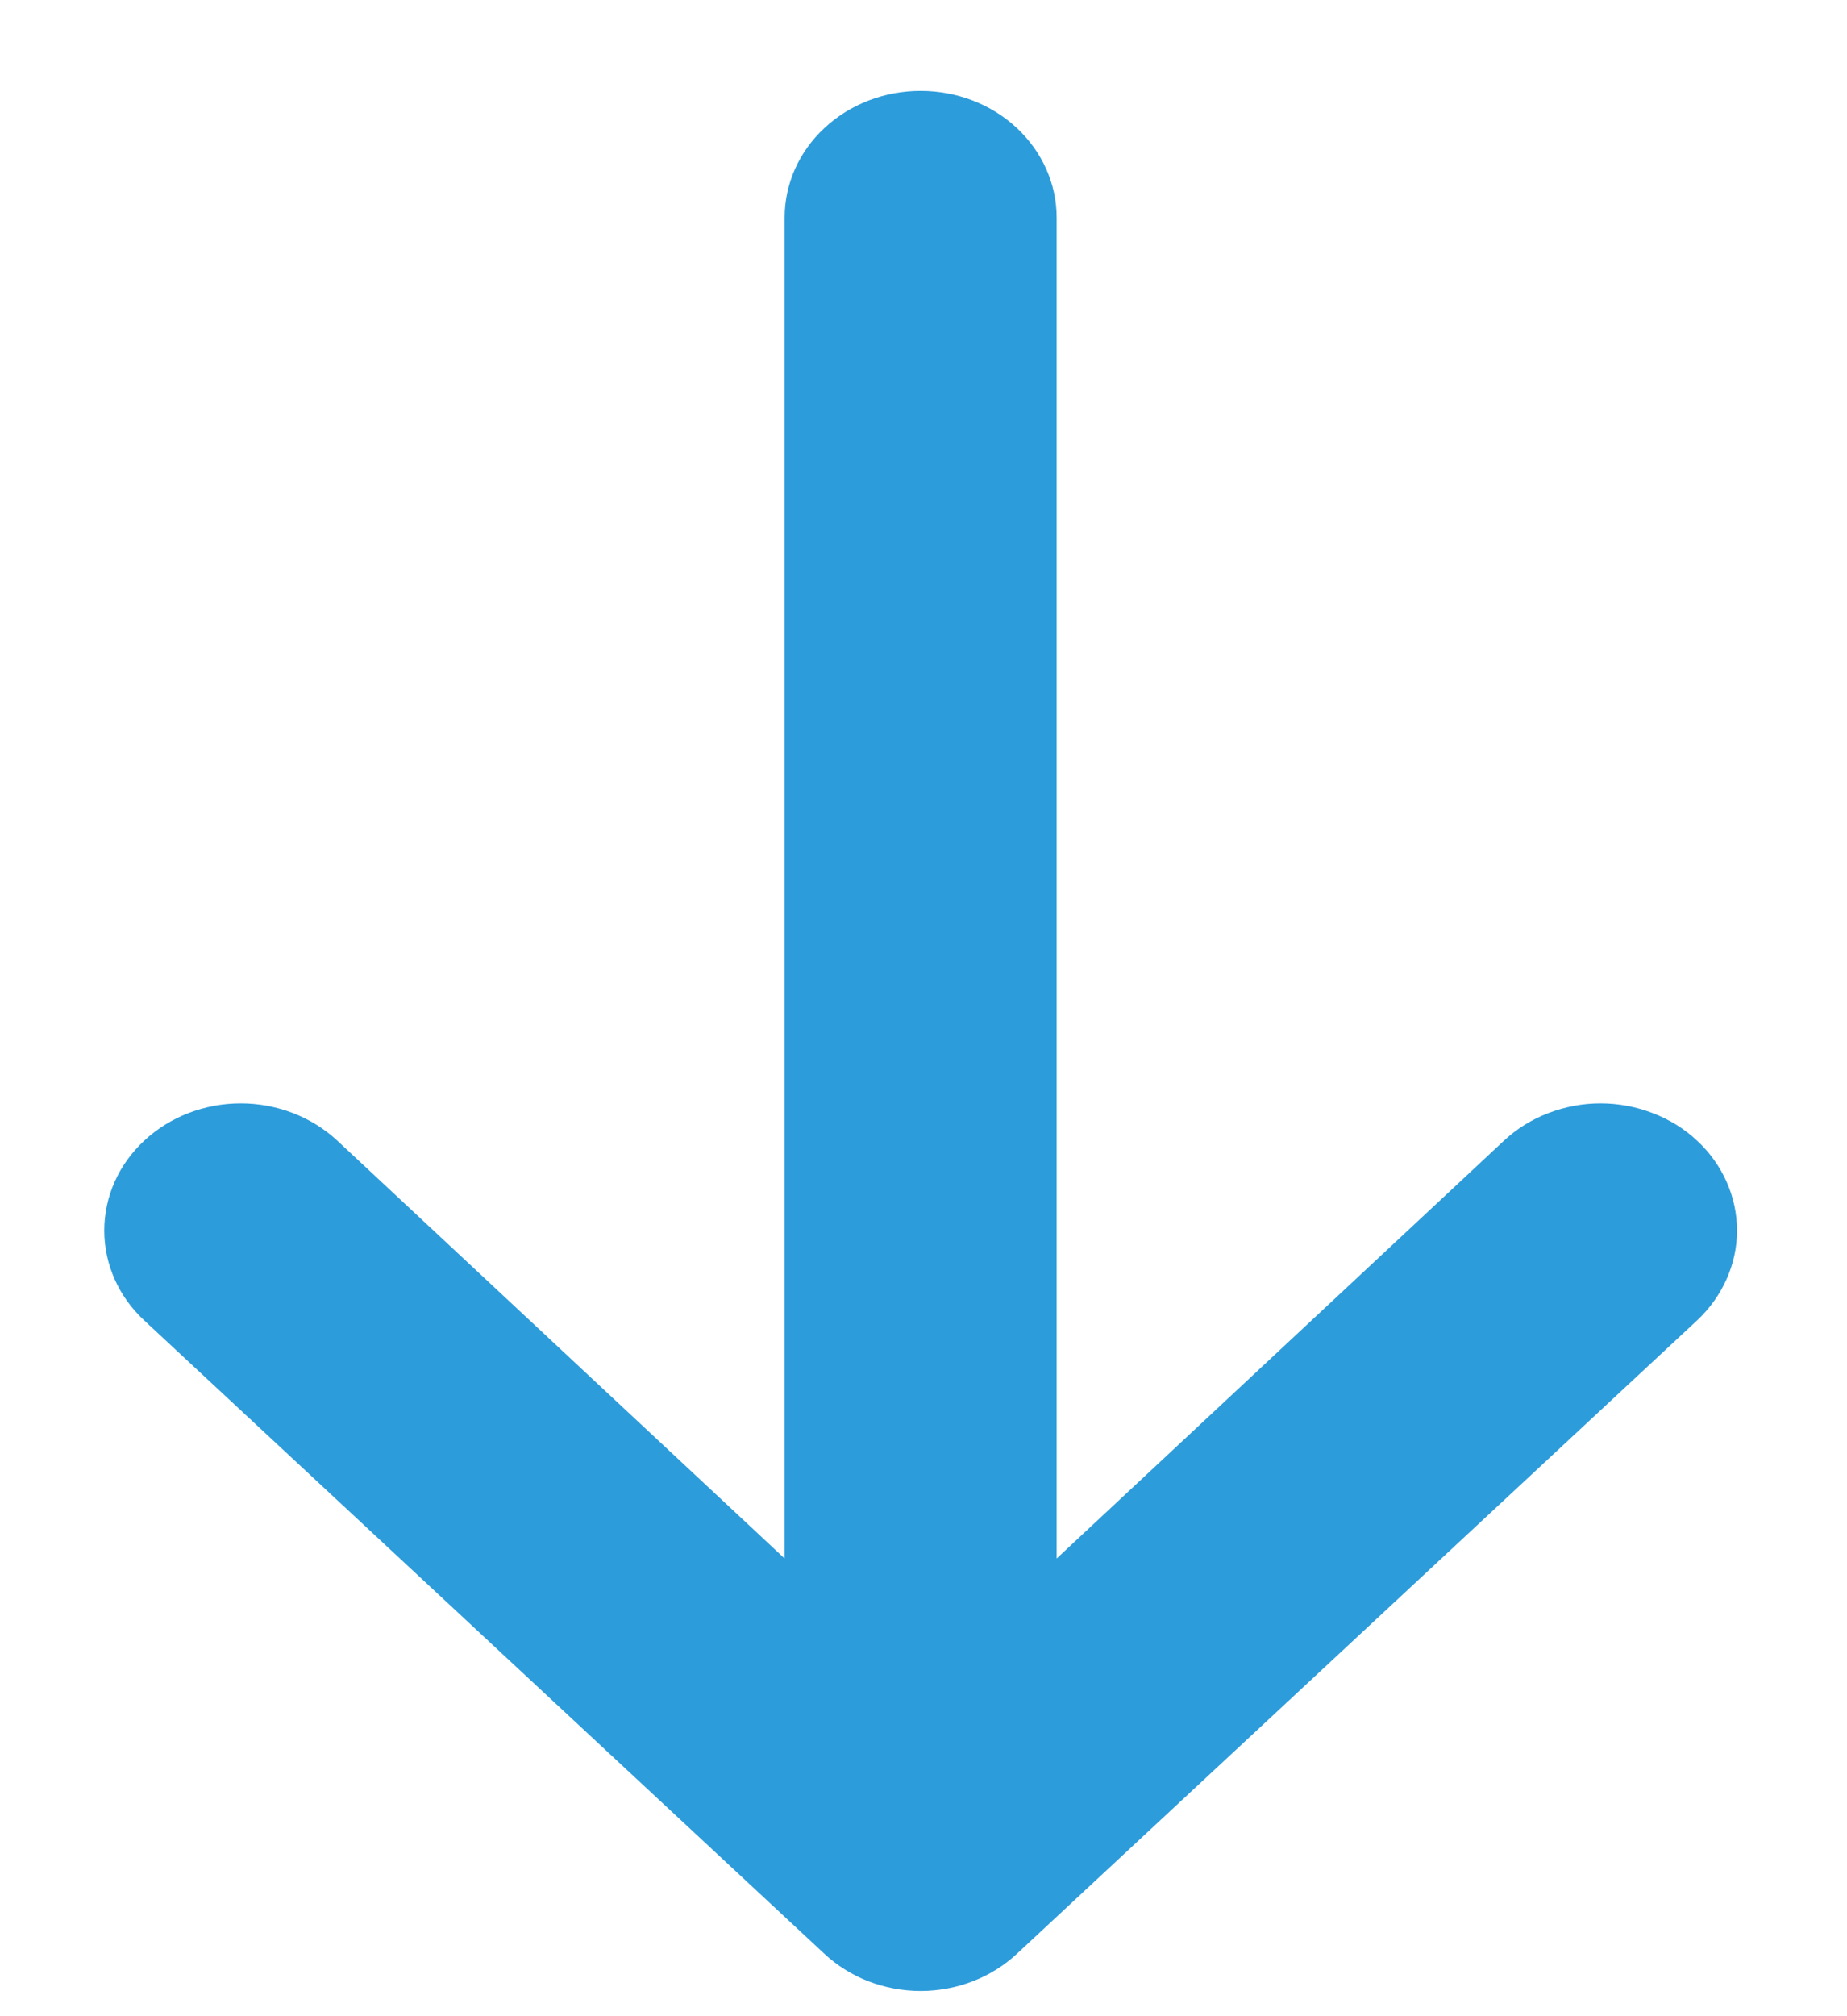 <svg width="11" height="12" viewBox="0 0 11 12" fill="none" xmlns="http://www.w3.org/2000/svg">
<path d="M5.483 0.541C5.268 0.541 5.062 0.62 4.91 0.762C4.758 0.903 4.673 1.095 4.673 1.295V9.276L2.009 6.789C1.856 6.647 1.649 6.567 1.434 6.567C1.218 6.567 1.011 6.647 0.859 6.789C0.706 6.931 0.621 7.123 0.621 7.324C0.621 7.524 0.706 7.717 0.859 7.859L4.908 11.627C4.983 11.697 5.073 11.754 5.171 11.792C5.27 11.83 5.376 11.85 5.483 11.85C5.59 11.85 5.696 11.83 5.794 11.792C5.893 11.754 5.983 11.697 6.058 11.627L10.107 7.859C10.183 7.788 10.242 7.705 10.283 7.613C10.324 7.521 10.345 7.423 10.345 7.324C10.345 7.224 10.324 7.126 10.283 7.034C10.242 6.942 10.183 6.859 10.107 6.789C10.032 6.718 9.942 6.663 9.843 6.625C9.745 6.587 9.639 6.567 9.532 6.567C9.425 6.567 9.32 6.587 9.221 6.625C9.122 6.663 9.033 6.718 8.957 6.789L6.293 9.276V1.295C6.293 1.095 6.207 0.903 6.056 0.762C5.904 0.62 5.698 0.541 5.483 0.541Z" fill="#2D9CDB"/>
</svg>
